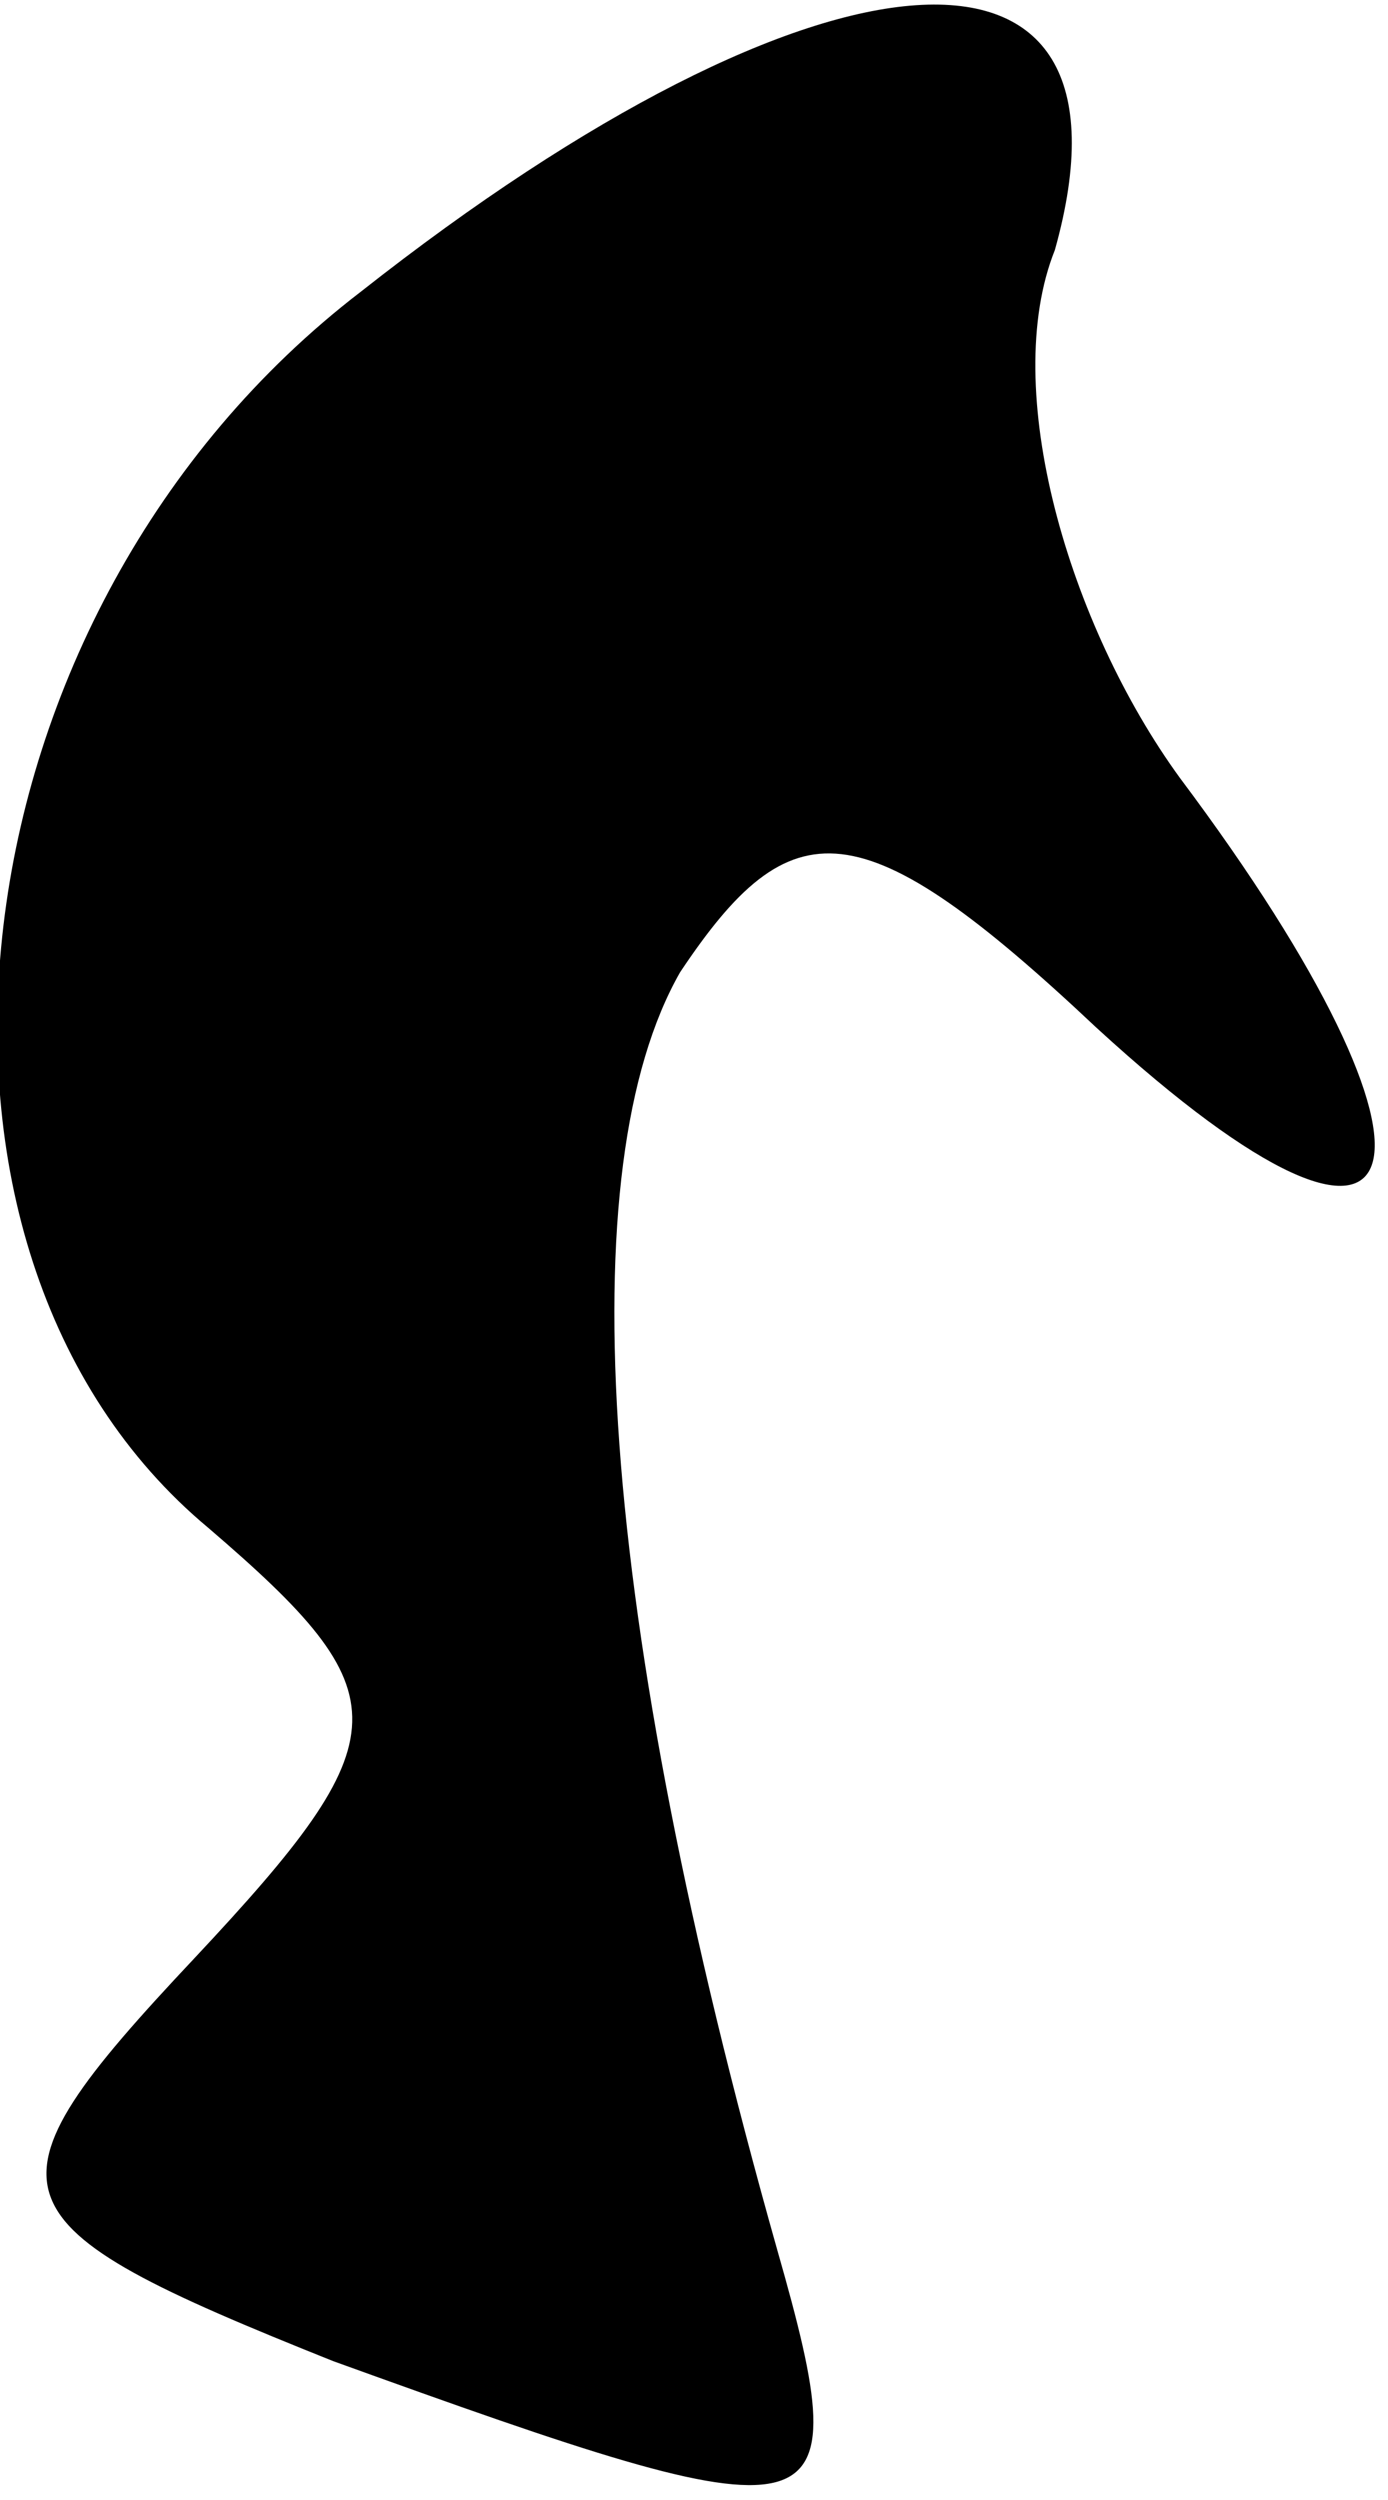 <?xml version="1.0" standalone="no"?>
<!DOCTYPE svg PUBLIC "-//W3C//DTD SVG 20010904//EN"
 "http://www.w3.org/TR/2001/REC-SVG-20010904/DTD/svg10.dtd">
<svg version="1.0" xmlns="http://www.w3.org/2000/svg"
 width="10pt" height="18pt" viewBox="0 0 10 18"
 preserveAspectRatio="xMidYMid meet">
<g transform="translate(0,18) scale(0.1,-0.1)"
fill="#000000" stroke="none">
<path fill="#000000" stroke="none" d="M26 159 c-30 -23 -35 -69 -11 -89 14
-12 14 -15 -1 -31 -16 -17 -15 -19 10 -29 36 -13 38 -13 32 8 -13 46 -15 78
-7 92 8 12 13 12 30 -4 24 -22 27 -10 6 18 -8 11 -13 28 -9 38 7 25 -17 23
-50 -3z"/>
</g>
</svg>
